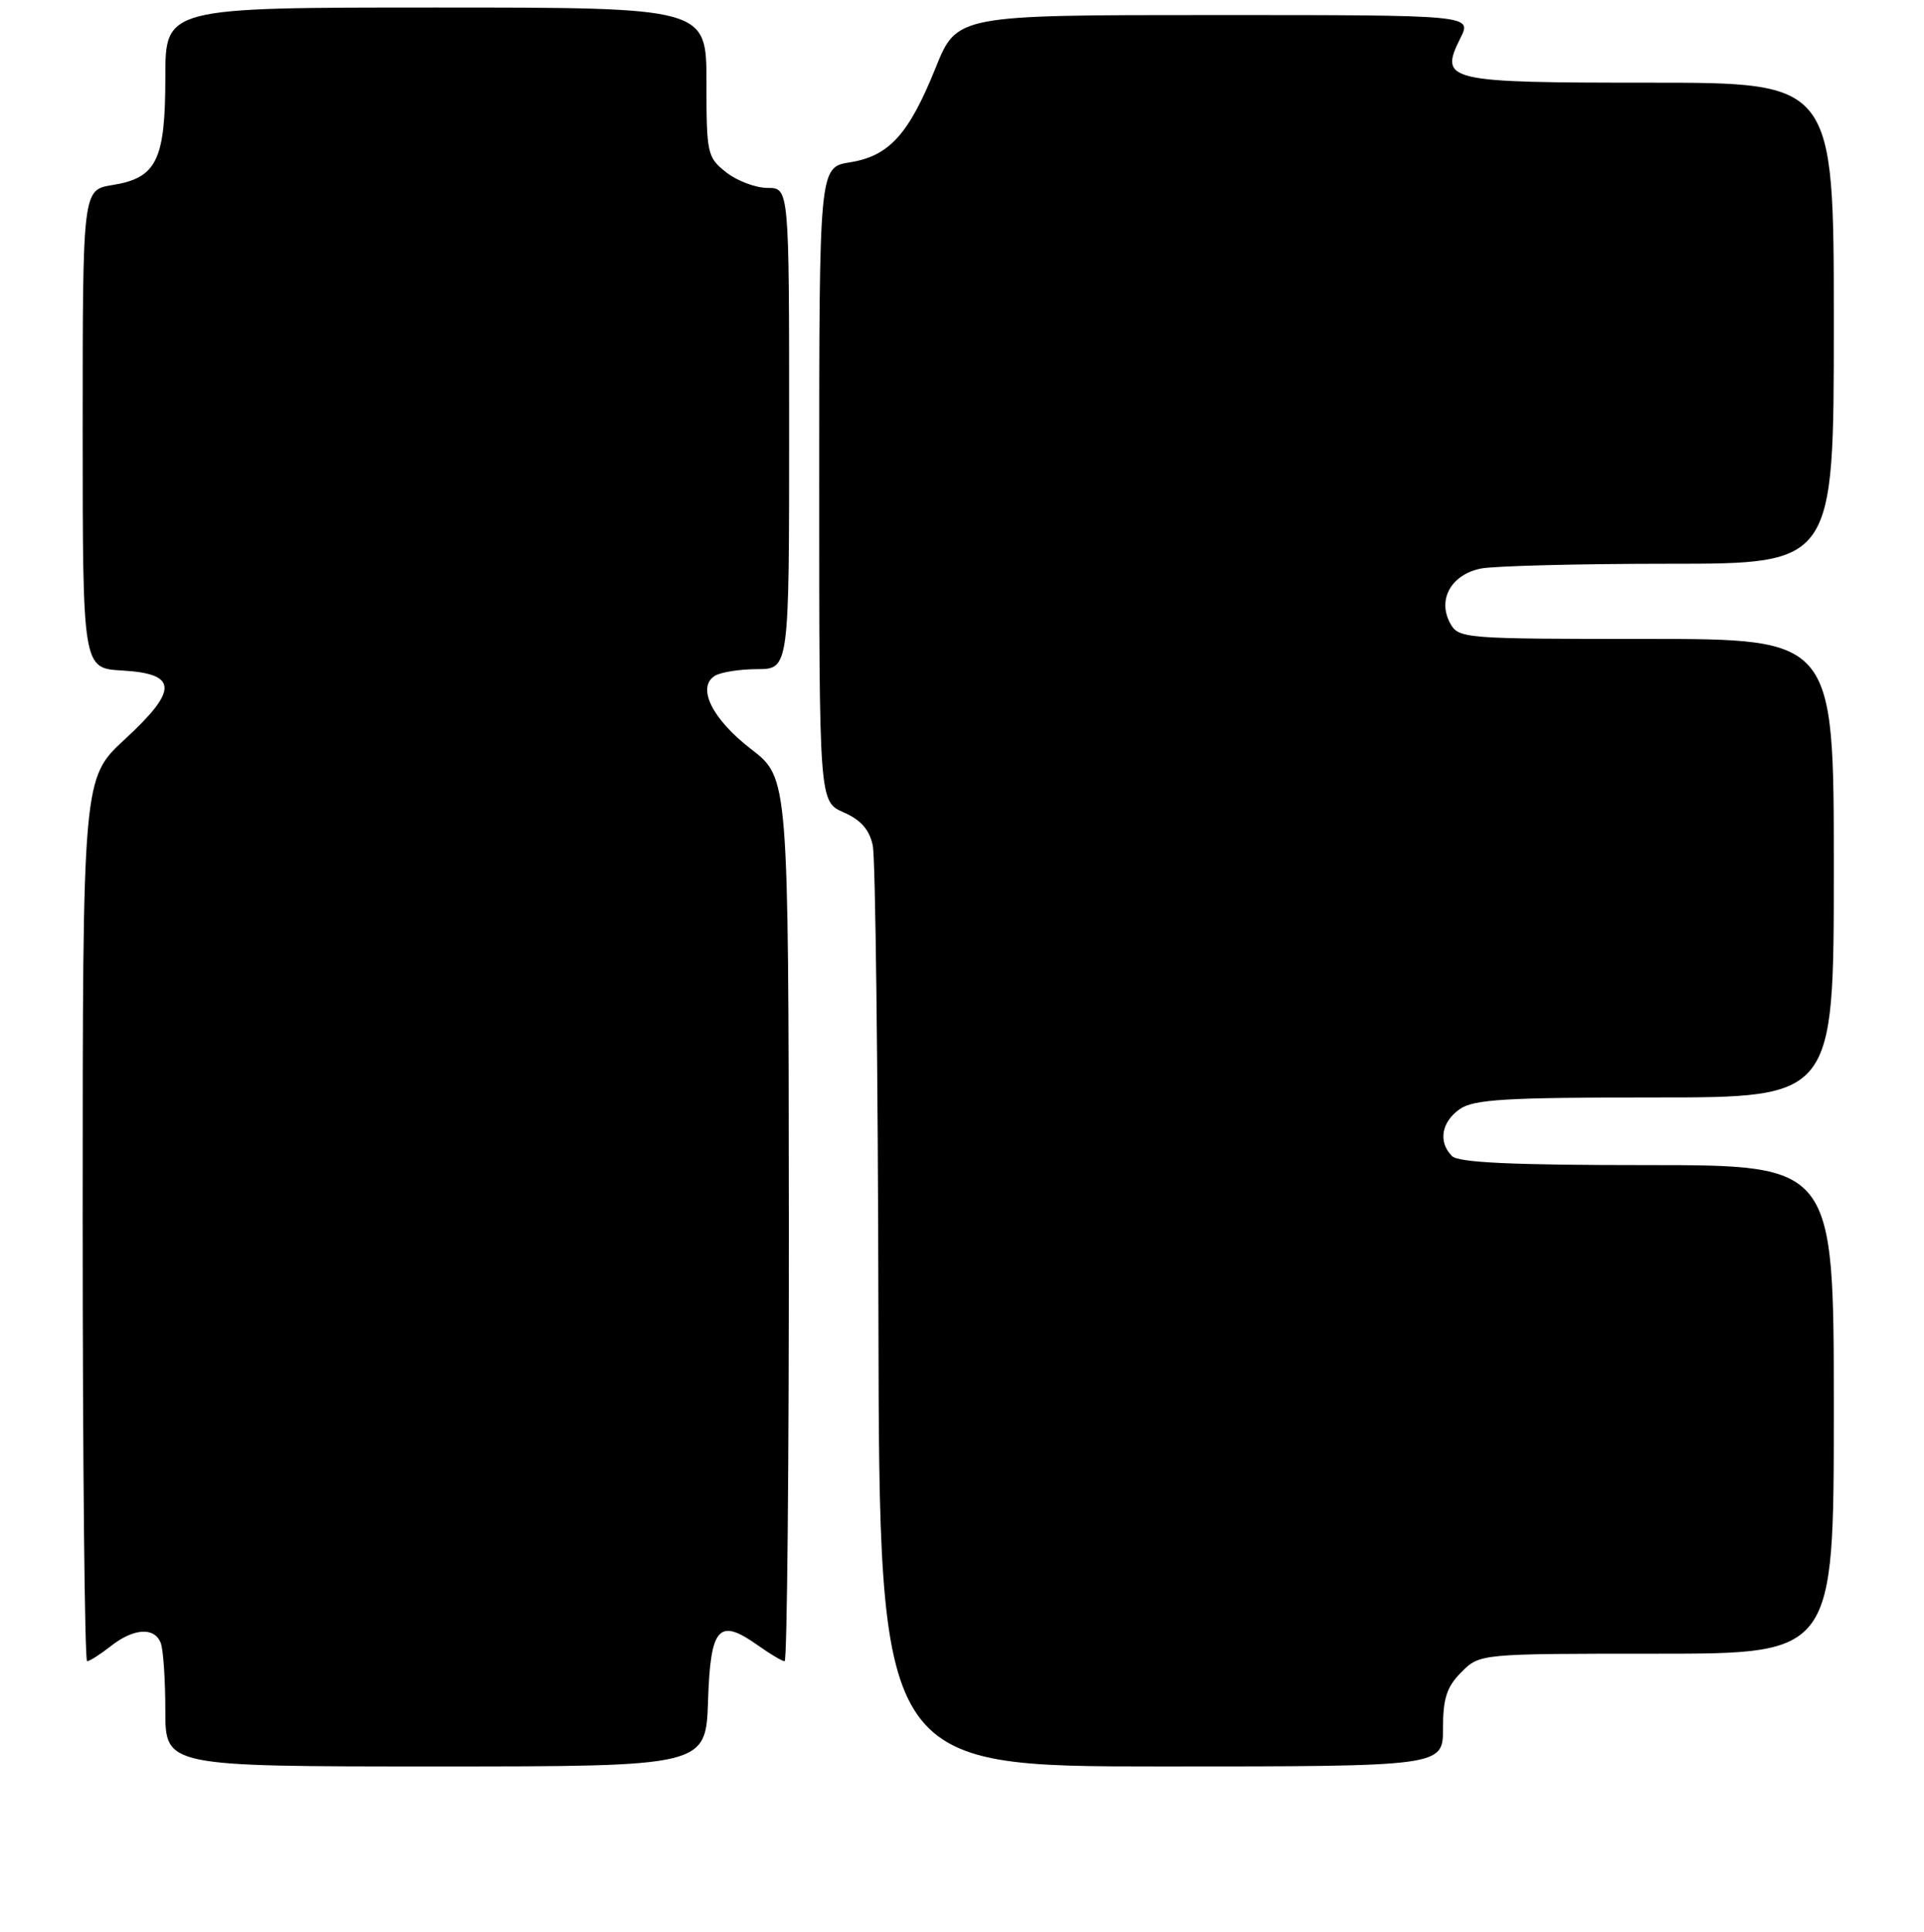 <?xml version="1.0" encoding="UTF-8" standalone="no"?>
<!DOCTYPE svg PUBLIC "-//W3C//DTD SVG 1.1//EN" "http://www.w3.org/Graphics/SVG/1.1/DTD/svg11.dtd" >
<svg xmlns="http://www.w3.org/2000/svg" xmlns:xlink="http://www.w3.org/1999/xlink" version="1.1" viewBox="0 0 256 257">
 <g >
 <path fill="currentColor"
d=" M 94.21 226.26 C 94.54 216.37 95.63 215.18 100.90 218.93 C 102.50 220.07 104.08 221.00 104.40 221.00 C 104.73 221.00 104.98 194.56 104.96 162.25 C 104.91 103.50 104.91 103.50 99.96 99.68 C 94.76 95.67 92.67 91.45 95.11 89.91 C 95.88 89.43 98.41 89.02 100.75 89.02 C 105.00 89.00 105.00 89.00 105.00 57.00 C 105.00 25.00 105.00 25.00 102.13 25.00 C 100.56 25.00 98.08 24.07 96.63 22.93 C 94.10 20.94 94.00 20.46 94.00 10.93 C 94.00 1.00 94.00 1.00 58.00 1.00 C 22.00 1.00 22.00 1.00 22.00 10.28 C 22.00 21.33 20.84 23.68 14.95 24.62 C 11.00 25.26 11.00 25.26 11.00 57.08 C 11.00 88.90 11.00 88.90 16.24 89.20 C 23.68 89.63 23.76 91.76 16.59 98.37 C 11.00 103.54 11.00 103.54 11.00 162.27 C 11.00 194.57 11.27 221.00 11.59 221.00 C 11.92 221.00 13.33 220.10 14.73 219.00 C 17.78 216.60 20.56 216.42 21.39 218.58 C 21.73 219.45 22.00 223.50 22.00 227.58 C 22.00 235.00 22.00 235.00 57.96 235.00 C 93.92 235.00 93.92 235.00 94.21 226.26 Z  M 192.00 229.95 C 192.00 225.93 192.50 224.41 194.45 222.45 C 196.91 220.00 196.91 220.00 220.45 220.00 C 244.00 220.00 244.00 220.00 244.00 187.50 C 244.00 155.00 244.00 155.00 219.20 155.00 C 201.24 155.00 194.07 154.67 193.20 153.80 C 191.34 151.94 191.78 149.27 194.22 147.56 C 196.08 146.25 200.32 146.00 220.22 146.00 C 244.00 146.00 244.00 146.00 244.00 115.50 C 244.00 85.00 244.00 85.00 219.04 85.00 C 194.60 85.00 194.05 84.95 192.93 82.87 C 191.25 79.72 193.12 76.43 197.04 75.64 C 198.80 75.29 210.09 75.00 222.13 75.00 C 244.00 75.00 244.00 75.00 244.00 43.00 C 244.00 11.00 244.00 11.00 219.62 11.00 C 192.32 11.00 191.46 10.80 194.33 5.04 C 195.85 2.00 195.85 2.00 161.58 2.00 C 127.32 2.00 127.32 2.00 124.48 9.05 C 120.92 17.88 118.30 20.77 113.07 21.60 C 109.00 22.26 109.00 22.26 109.00 64.45 C 109.00 106.64 109.00 106.64 112.25 108.07 C 114.55 109.08 115.69 110.38 116.13 112.50 C 116.48 114.15 116.82 142.39 116.88 175.25 C 117.00 235.00 117.00 235.00 154.50 235.00 C 192.00 235.00 192.00 235.00 192.00 229.95 Z "/>
</g>
</svg>